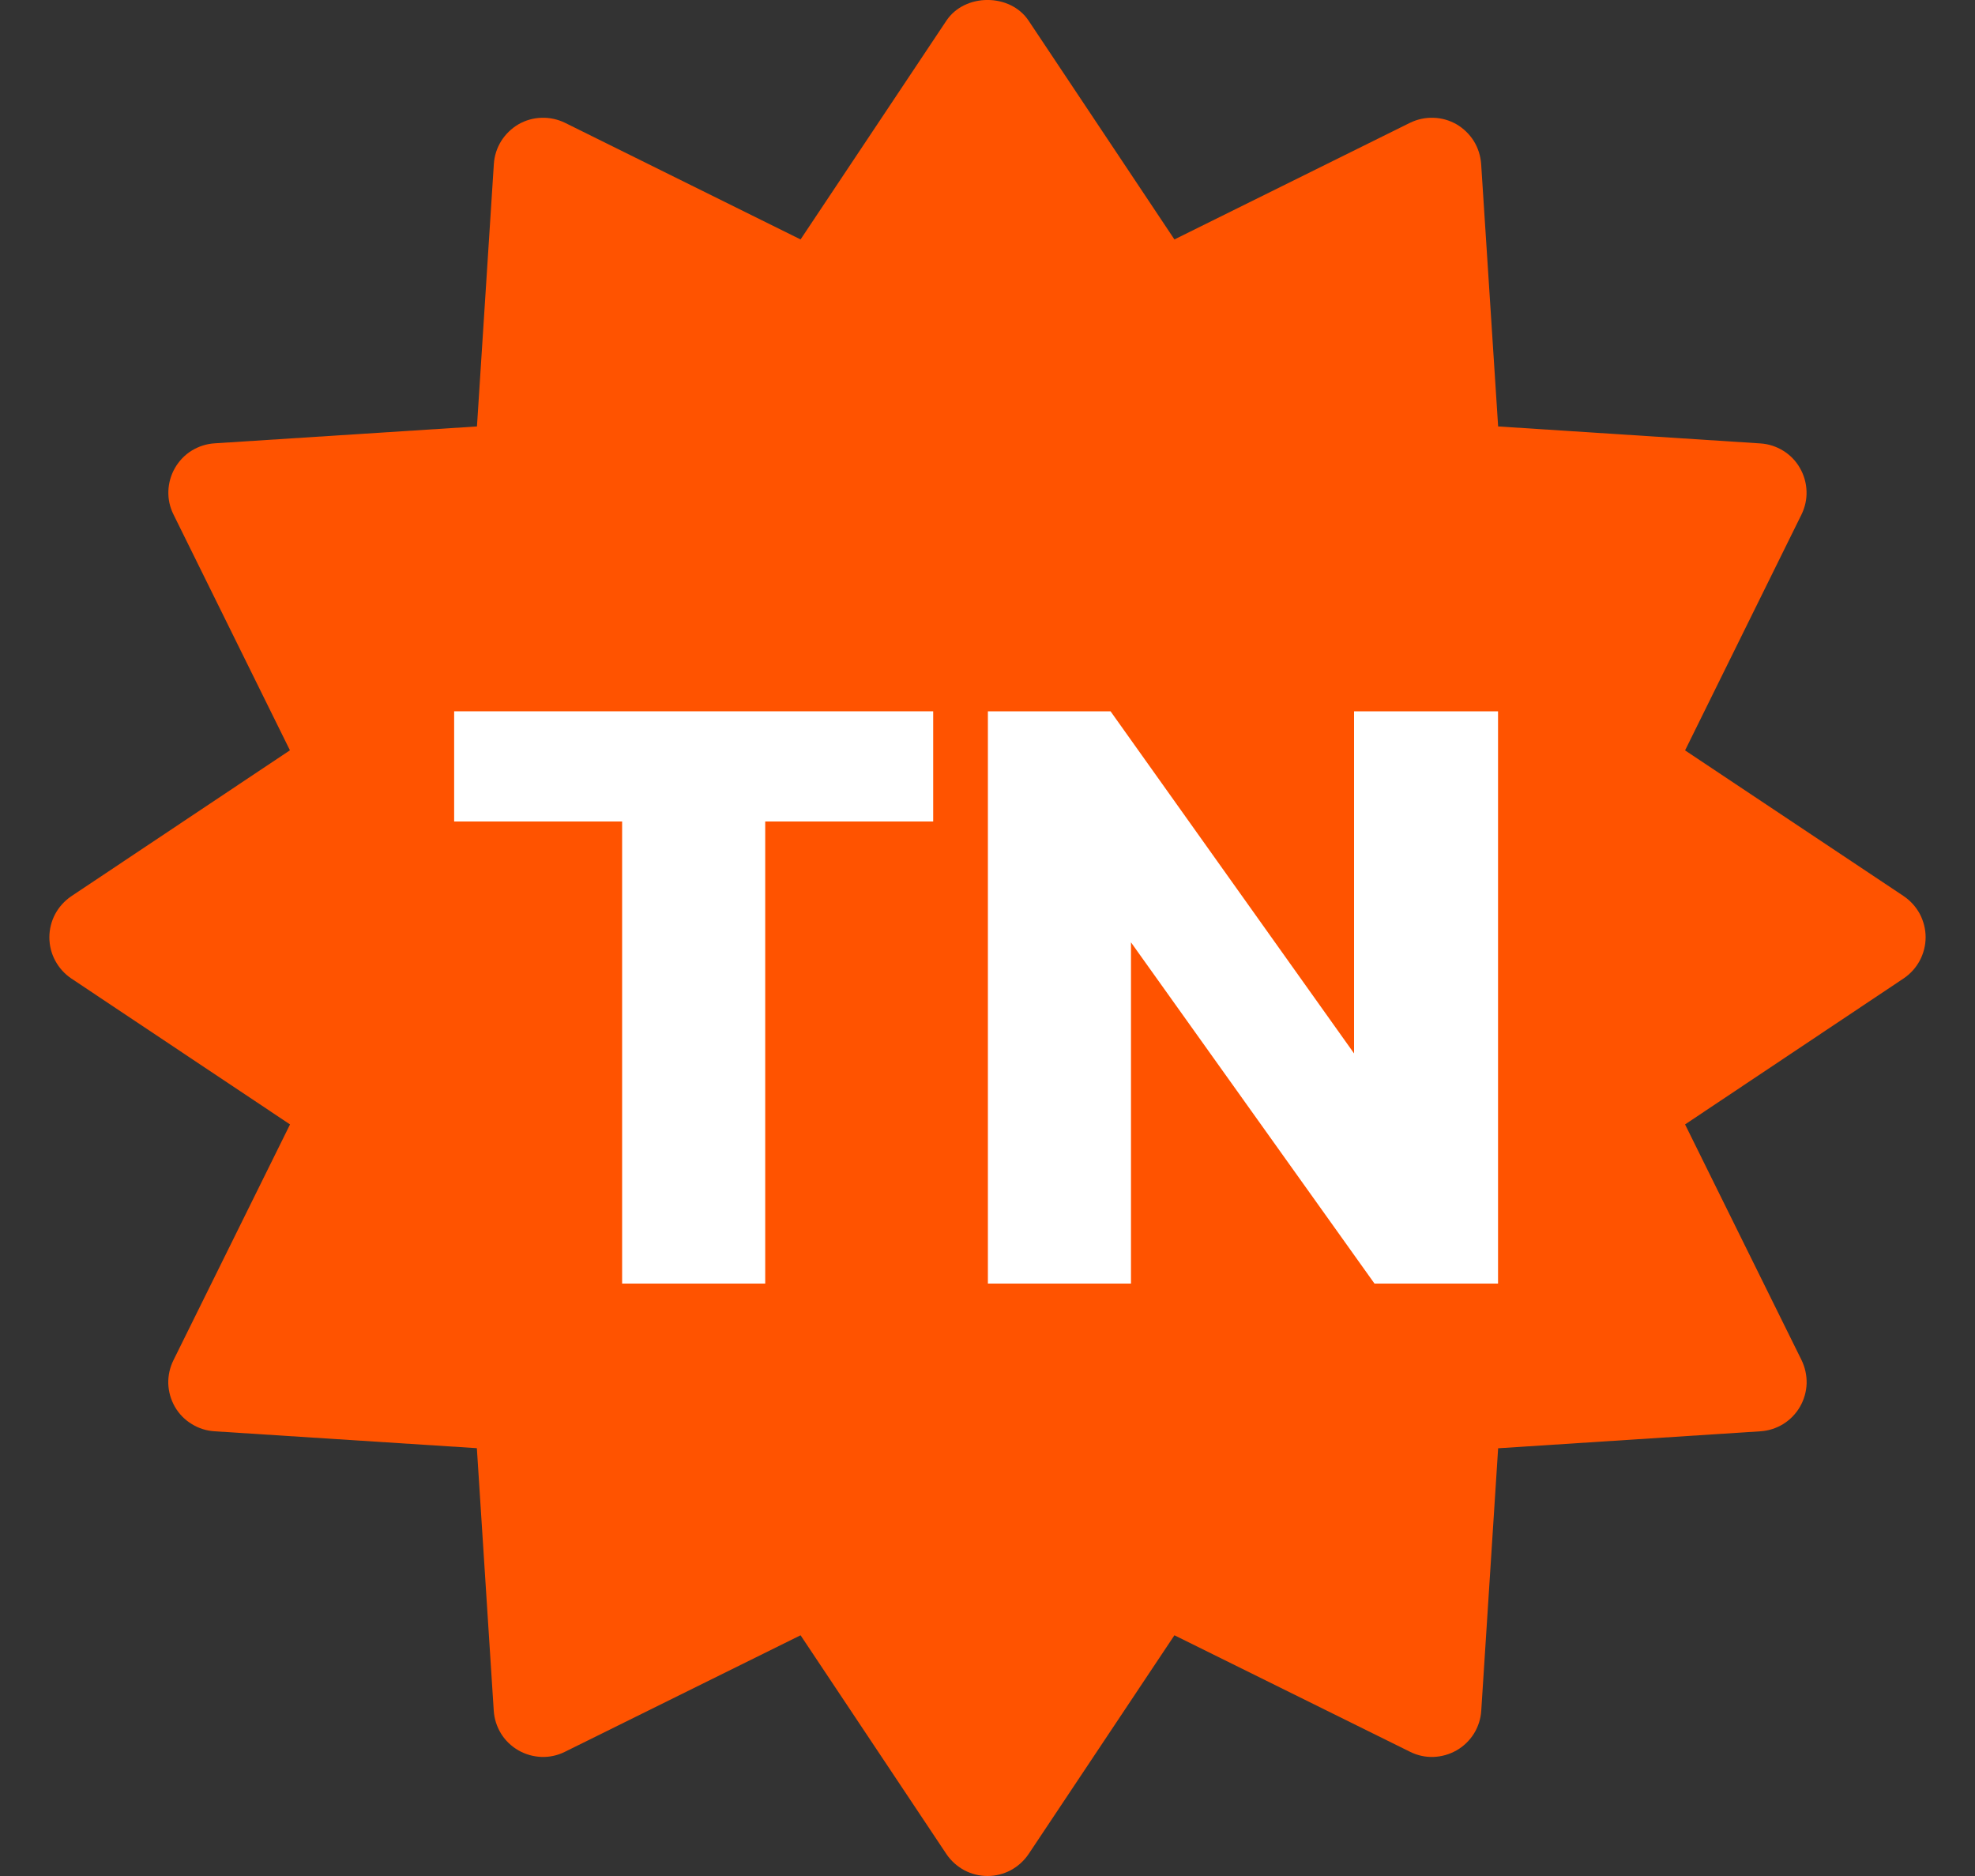 <svg width="20" height="19" viewBox="0 0 20 19" fill="none" xmlns="http://www.w3.org/2000/svg">
<rect x="0" y="0" width="20" height="19" fill="#333333" stroke="none"/>
<path d="M17.064 7.6L18.243 5.211C18.279 5.137 18.297 5.056 18.294 4.974C18.291 4.891 18.268 4.811 18.227 4.74C18.186 4.668 18.128 4.608 18.058 4.565C17.988 4.522 17.909 4.496 17.827 4.491L15.171 4.319L14.999 1.661C14.993 1.578 14.968 1.499 14.925 1.429C14.881 1.359 14.821 1.301 14.75 1.259C14.678 1.218 14.598 1.195 14.516 1.193C14.433 1.19 14.352 1.208 14.278 1.244L11.893 2.425L10.416 0.209C10.23 -0.07 9.77 -0.07 9.584 0.209L8.107 2.425L5.722 1.244C5.648 1.208 5.566 1.19 5.484 1.193C5.402 1.195 5.321 1.218 5.25 1.259C5.179 1.301 5.119 1.359 5.075 1.429C5.032 1.499 5.006 1.578 5.001 1.661L4.83 4.319L2.173 4.49C2.091 4.495 2.011 4.521 1.941 4.564C1.871 4.607 1.813 4.668 1.772 4.739C1.731 4.81 1.708 4.891 1.705 4.973C1.702 5.056 1.72 5.137 1.757 5.211L2.936 7.599L0.722 9.077C0.654 9.123 0.598 9.185 0.559 9.257C0.52 9.33 0.5 9.411 0.5 9.493C0.5 9.576 0.52 9.657 0.559 9.729C0.598 9.802 0.654 9.864 0.722 9.91L2.937 11.388L1.757 13.775C1.72 13.849 1.702 13.931 1.704 14.013C1.707 14.096 1.73 14.176 1.771 14.248C1.812 14.319 1.87 14.379 1.941 14.422C2.011 14.466 2.091 14.491 2.173 14.496L4.829 14.667L5 17.326C5.005 17.408 5.031 17.488 5.074 17.558C5.117 17.628 5.178 17.686 5.249 17.727C5.32 17.768 5.401 17.791 5.483 17.794C5.565 17.797 5.647 17.779 5.721 17.742L8.107 16.562L9.584 18.778C9.63 18.846 9.692 18.902 9.764 18.941C9.837 18.98 9.918 19 10 19C10.082 19 10.163 18.98 10.236 18.941C10.308 18.902 10.37 18.846 10.416 18.778L11.893 16.562L14.279 17.742C14.353 17.779 14.434 17.797 14.517 17.794C14.599 17.791 14.679 17.768 14.751 17.727C14.822 17.686 14.882 17.628 14.926 17.558C14.969 17.488 14.995 17.408 15 17.326L15.171 14.668L17.827 14.496C17.909 14.491 17.989 14.465 18.059 14.422C18.129 14.378 18.187 14.318 18.228 14.247C18.269 14.175 18.292 14.095 18.295 14.012C18.297 13.93 18.279 13.848 18.243 13.774L17.064 11.388L19.278 9.909C19.346 9.863 19.402 9.801 19.441 9.728C19.479 9.656 19.5 9.575 19.5 9.492C19.5 9.41 19.479 9.329 19.441 9.256C19.402 9.184 19.346 9.122 19.278 9.076L17.064 7.6Z" fill="#FF5300"/>
<path d="M6.3 8.32H4.599V7.204H9.45V8.32H7.749V13H6.3V8.32Z" fill="white"/>
<path d="M10.004 7.204H11.246L13.712 10.669V7.204H15.17V13H13.919L11.453 9.544V13H10.004V7.204Z" fill="white"/>
</svg>
